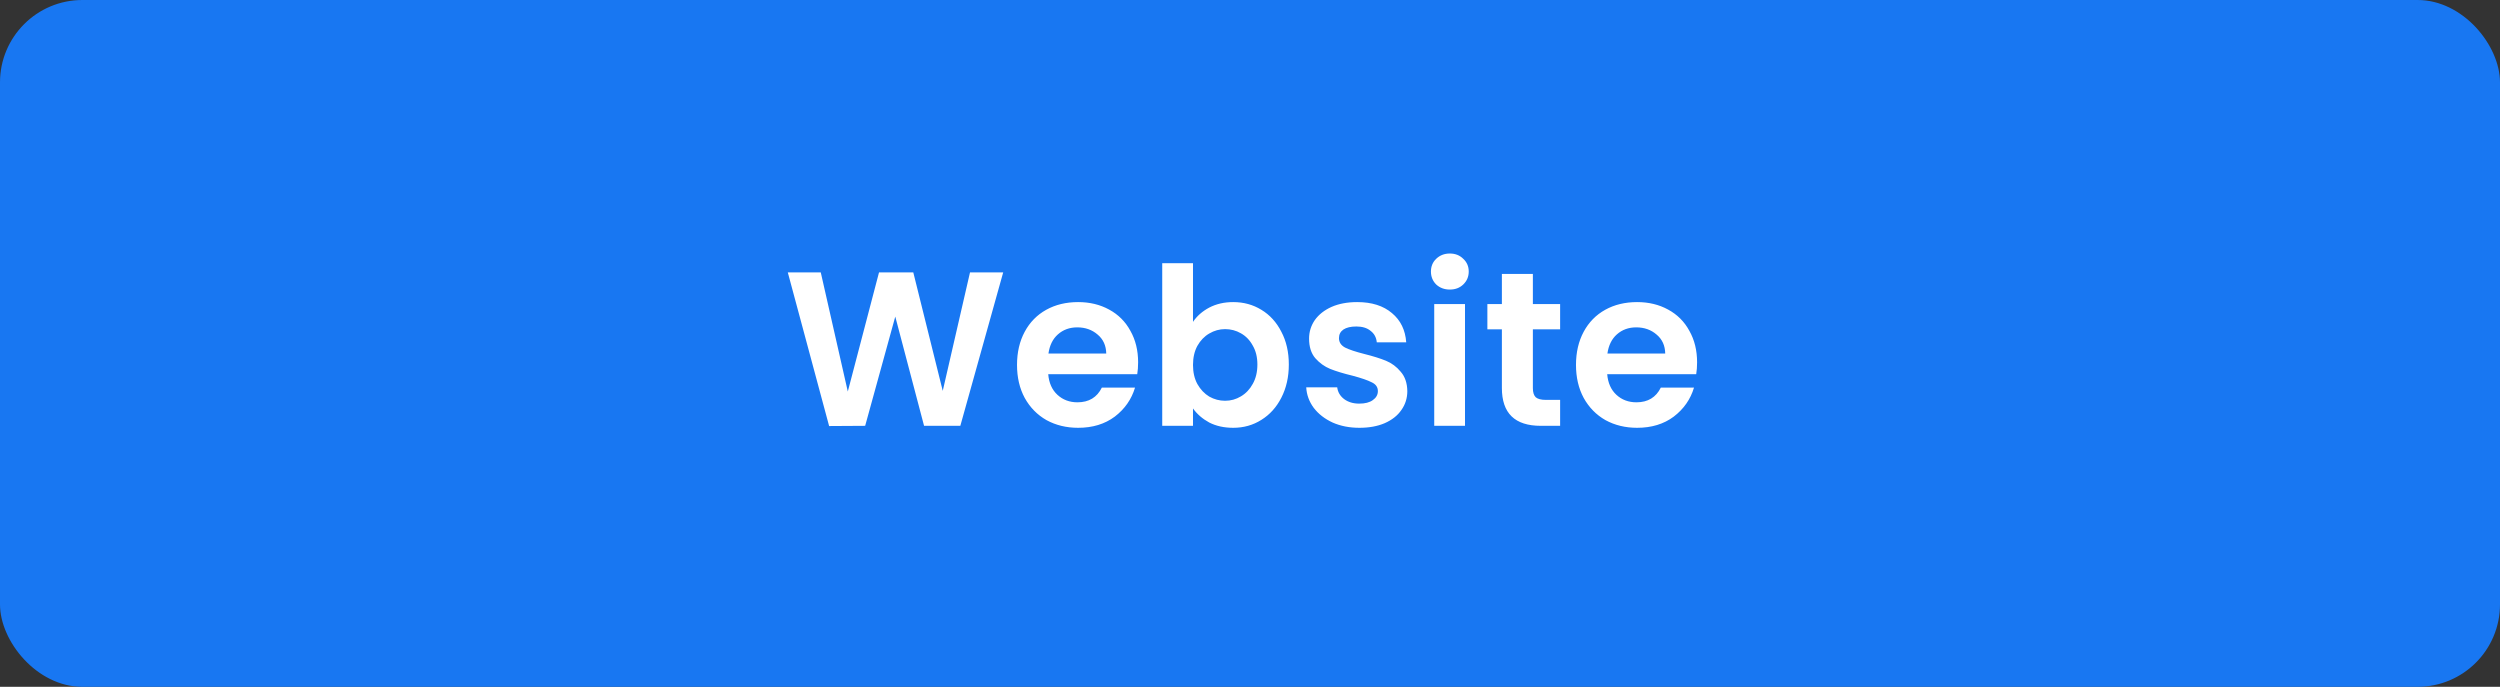 <svg width="182" height="50" viewBox="0 0 182 50" fill="none" xmlns="http://www.w3.org/2000/svg">
<rect x="0" y="0" width="182" height="50" fill="#333333" stroke="none"/>
<rect width="182" height="50" rx="6" fill="#1877F2"/>
<path d="M73.032 19.832L69.912 31H67.272L65.176 23.048L62.984 31L60.36 31.016L57.352 19.832H59.752L61.72 28.504L63.992 19.832H66.488L68.632 28.456L70.616 19.832H73.032ZM82.855 26.376C82.855 26.696 82.833 26.984 82.791 27.24H76.311C76.364 27.88 76.588 28.381 76.983 28.744C77.377 29.107 77.863 29.288 78.439 29.288C79.271 29.288 79.863 28.931 80.215 28.216H82.631C82.375 29.069 81.884 29.773 81.159 30.328C80.433 30.872 79.543 31.144 78.487 31.144C77.633 31.144 76.865 30.957 76.183 30.584C75.511 30.2 74.983 29.661 74.599 28.968C74.225 28.275 74.039 27.475 74.039 26.568C74.039 25.651 74.225 24.845 74.599 24.152C74.972 23.459 75.495 22.925 76.167 22.552C76.839 22.179 77.612 21.992 78.487 21.992C79.329 21.992 80.081 22.173 80.743 22.536C81.415 22.899 81.932 23.416 82.295 24.088C82.668 24.749 82.855 25.512 82.855 26.376ZM80.535 25.736C80.524 25.16 80.316 24.701 79.911 24.36C79.505 24.008 79.009 23.832 78.423 23.832C77.868 23.832 77.399 24.003 77.015 24.344C76.641 24.675 76.412 25.139 76.327 25.736H80.535ZM86.85 23.432C87.138 23.005 87.532 22.659 88.034 22.392C88.546 22.125 89.127 21.992 89.778 21.992C90.535 21.992 91.218 22.179 91.826 22.552C92.444 22.925 92.93 23.459 93.282 24.152C93.644 24.835 93.826 25.629 93.826 26.536C93.826 27.443 93.644 28.248 93.282 28.952C92.93 29.645 92.444 30.184 91.826 30.568C91.218 30.952 90.535 31.144 89.778 31.144C89.116 31.144 88.535 31.016 88.034 30.76C87.543 30.493 87.148 30.152 86.85 29.736V31H84.61V19.16H86.85V23.432ZM91.538 26.536C91.538 26.003 91.426 25.544 91.202 25.16C90.988 24.765 90.7 24.467 90.338 24.264C89.986 24.061 89.602 23.96 89.186 23.96C88.78 23.96 88.396 24.067 88.034 24.28C87.682 24.483 87.394 24.781 87.17 25.176C86.956 25.571 86.85 26.035 86.85 26.568C86.85 27.101 86.956 27.565 87.17 27.96C87.394 28.355 87.682 28.659 88.034 28.872C88.396 29.075 88.78 29.176 89.186 29.176C89.602 29.176 89.986 29.069 90.338 28.856C90.7 28.643 90.988 28.339 91.202 27.944C91.426 27.549 91.538 27.08 91.538 26.536ZM98.965 31.144C98.24 31.144 97.589 31.016 97.013 30.76C96.437 30.493 95.979 30.136 95.637 29.688C95.307 29.24 95.125 28.744 95.093 28.2H97.349C97.392 28.541 97.557 28.824 97.845 29.048C98.144 29.272 98.512 29.384 98.949 29.384C99.376 29.384 99.707 29.299 99.941 29.128C100.187 28.957 100.309 28.739 100.309 28.472C100.309 28.184 100.16 27.971 99.861 27.832C99.573 27.683 99.109 27.523 98.469 27.352C97.808 27.192 97.264 27.027 96.837 26.856C96.421 26.685 96.059 26.424 95.749 26.072C95.451 25.72 95.301 25.245 95.301 24.648C95.301 24.157 95.44 23.709 95.717 23.304C96.005 22.899 96.411 22.579 96.933 22.344C97.467 22.109 98.091 21.992 98.805 21.992C99.861 21.992 100.704 22.259 101.333 22.792C101.963 23.315 102.309 24.024 102.373 24.92H100.229C100.197 24.568 100.048 24.291 99.781 24.088C99.525 23.875 99.179 23.768 98.741 23.768C98.336 23.768 98.021 23.843 97.797 23.992C97.584 24.141 97.477 24.349 97.477 24.616C97.477 24.915 97.627 25.144 97.925 25.304C98.224 25.453 98.688 25.608 99.317 25.768C99.957 25.928 100.485 26.093 100.901 26.264C101.317 26.435 101.675 26.701 101.973 27.064C102.283 27.416 102.443 27.885 102.453 28.472C102.453 28.984 102.309 29.443 102.021 29.848C101.744 30.253 101.339 30.573 100.805 30.808C100.283 31.032 99.669 31.144 98.965 31.144ZM105.548 21.08C105.153 21.08 104.823 20.957 104.556 20.712C104.3 20.456 104.172 20.141 104.172 19.768C104.172 19.395 104.3 19.085 104.556 18.84C104.823 18.584 105.153 18.456 105.548 18.456C105.943 18.456 106.268 18.584 106.524 18.84C106.791 19.085 106.924 19.395 106.924 19.768C106.924 20.141 106.791 20.456 106.524 20.712C106.268 20.957 105.943 21.08 105.548 21.08ZM106.652 22.136V31H104.412V22.136H106.652ZM111.593 23.976V28.264C111.593 28.563 111.663 28.781 111.801 28.92C111.951 29.048 112.196 29.112 112.537 29.112H113.577V31H112.169C110.281 31 109.337 30.083 109.337 28.248V23.976H108.281V22.136H109.337V19.944H111.593V22.136H113.577V23.976H111.593ZM123.548 26.376C123.548 26.696 123.527 26.984 123.484 27.24H117.004C117.058 27.88 117.282 28.381 117.676 28.744C118.071 29.107 118.556 29.288 119.132 29.288C119.964 29.288 120.556 28.931 120.908 28.216H123.324C123.068 29.069 122.578 29.773 121.852 30.328C121.127 30.872 120.236 31.144 119.18 31.144C118.327 31.144 117.559 30.957 116.876 30.584C116.204 30.2 115.676 29.661 115.292 28.968C114.919 28.275 114.732 27.475 114.732 26.568C114.732 25.651 114.919 24.845 115.292 24.152C115.666 23.459 116.188 22.925 116.86 22.552C117.532 22.179 118.306 21.992 119.18 21.992C120.023 21.992 120.775 22.173 121.436 22.536C122.108 22.899 122.626 23.416 122.988 24.088C123.362 24.749 123.548 25.512 123.548 26.376ZM121.228 25.736C121.218 25.16 121.01 24.701 120.604 24.36C120.199 24.008 119.703 23.832 119.116 23.832C118.562 23.832 118.092 24.003 117.708 24.344C117.335 24.675 117.106 25.139 117.02 25.736H121.228Z" fill="white"/>
</svg>
